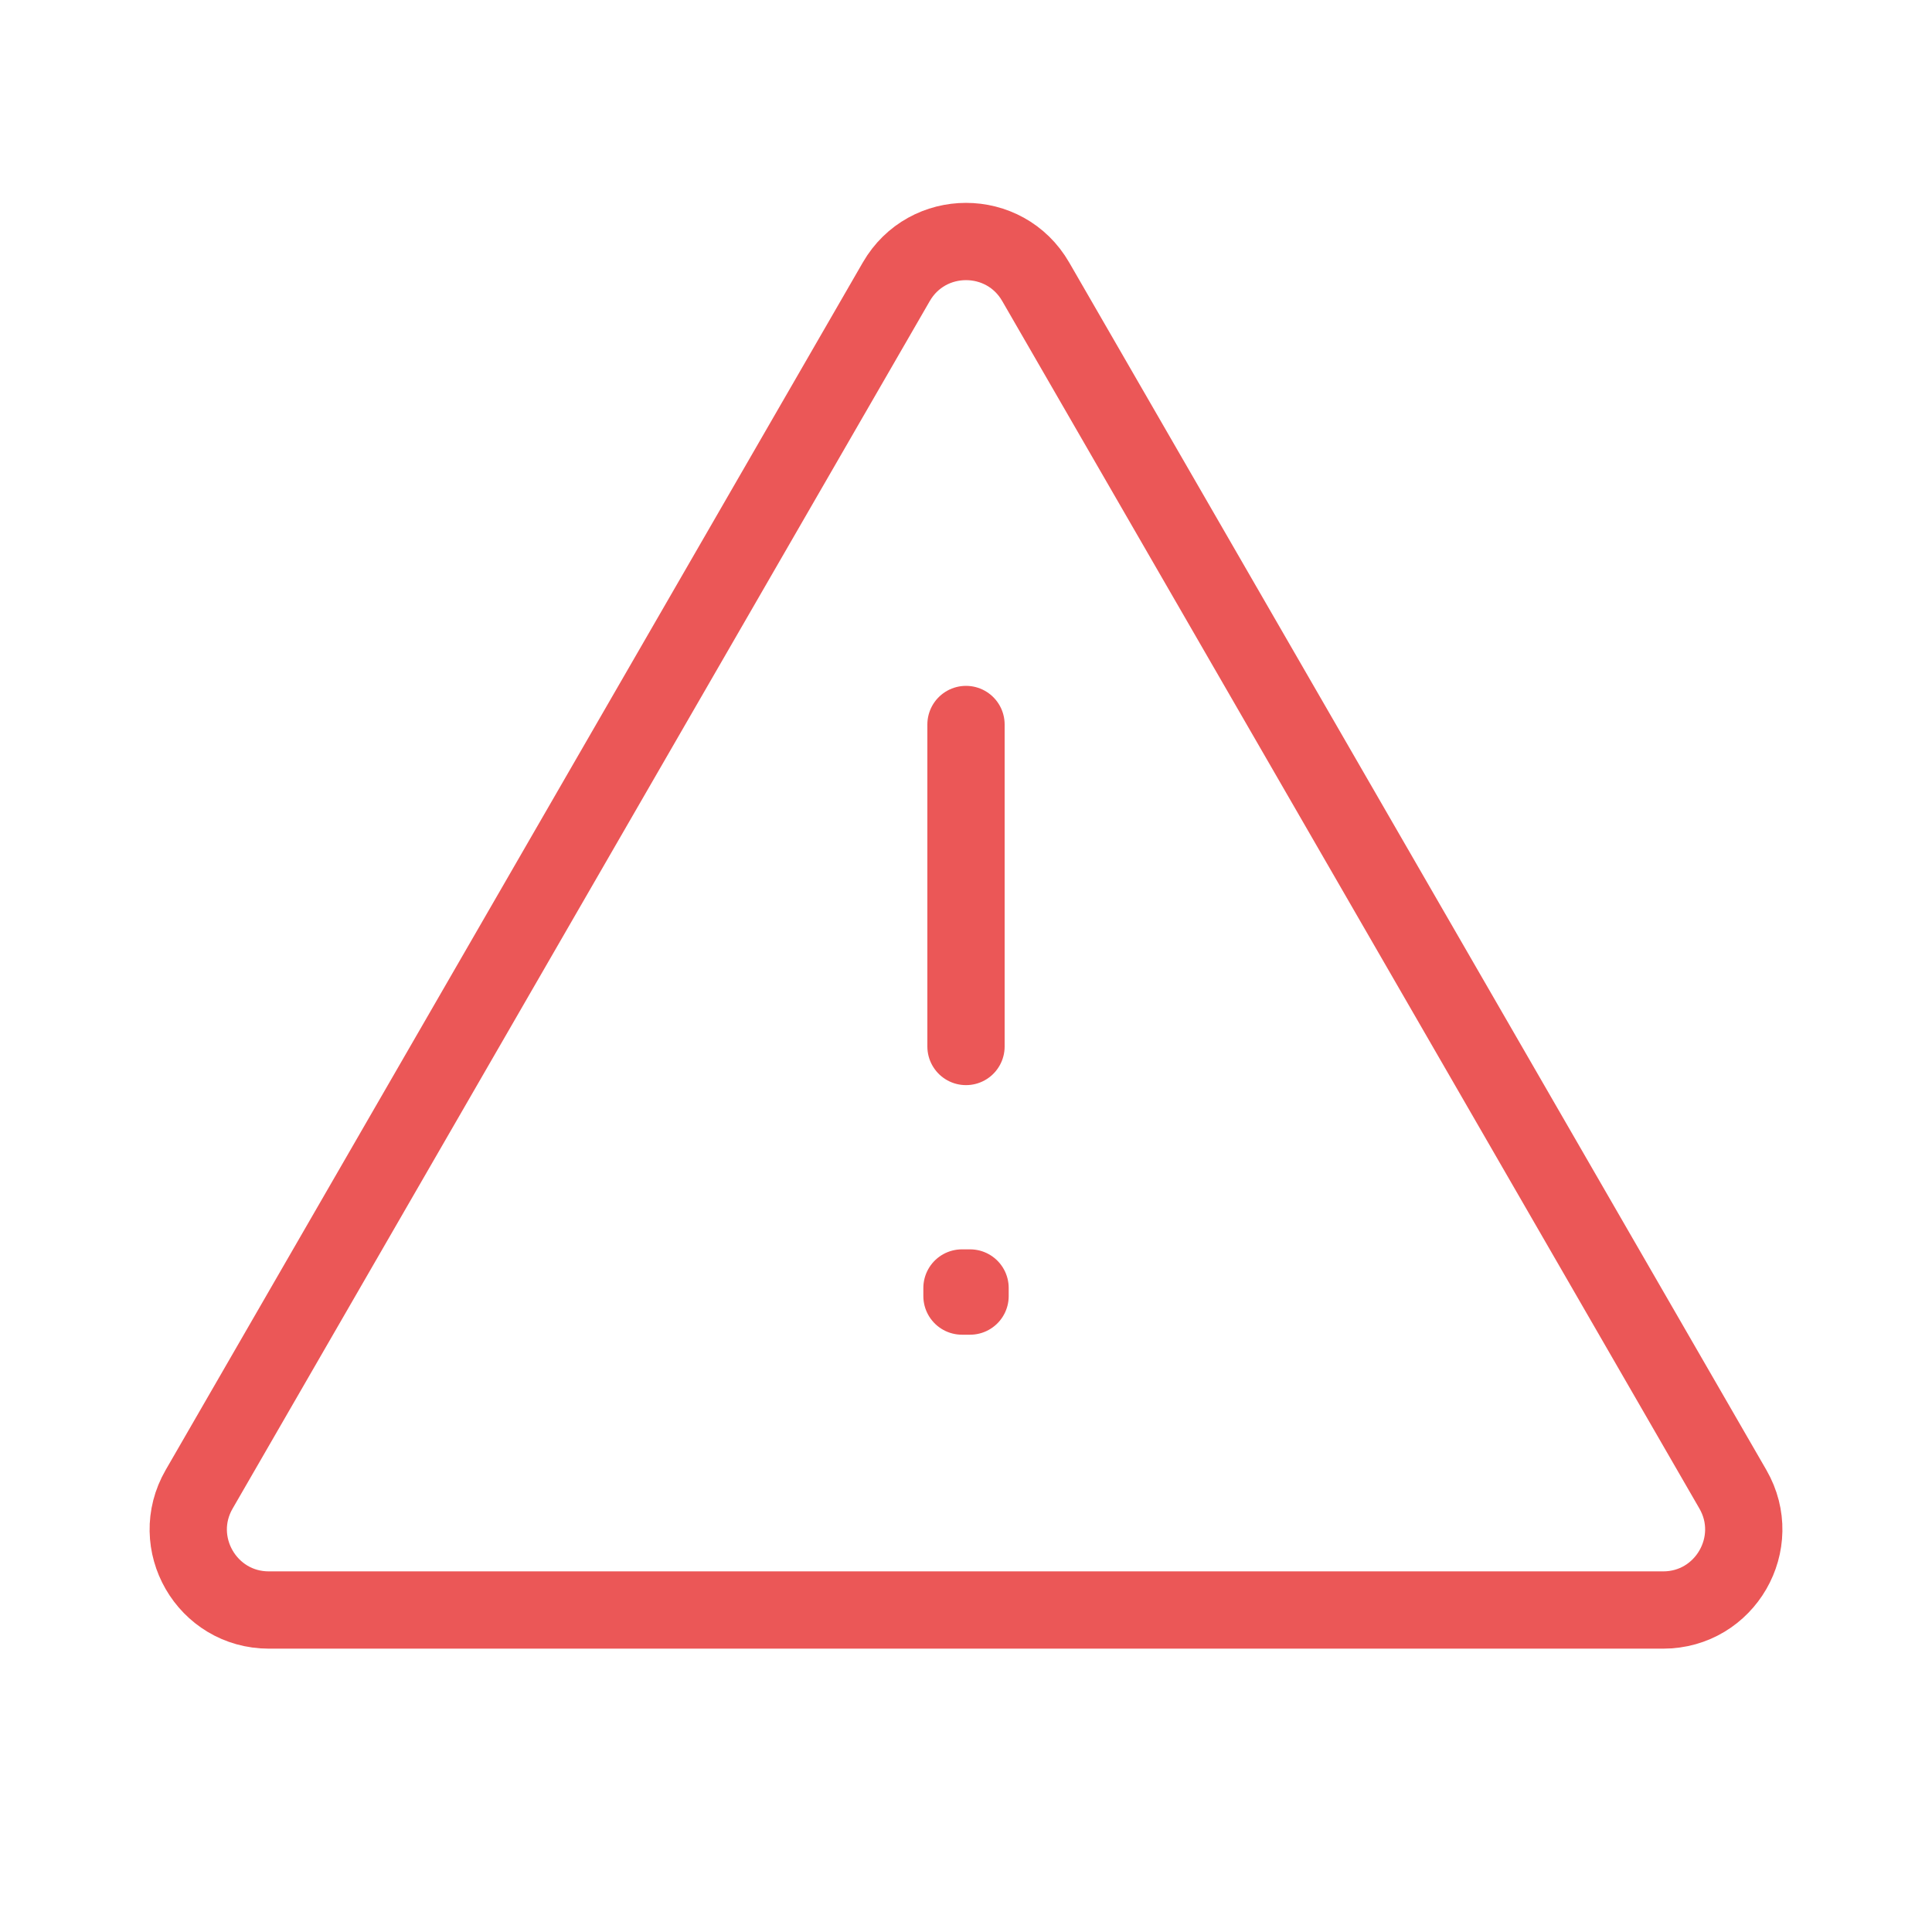 <svg width="50" height="50" viewBox="0 0 50 50" fill="none" xmlns="http://www.w3.org/2000/svg">
<path d="M44.847 38.542L26.804 7.292C26.003 5.903 23.998 5.903 23.196 7.292L5.154 38.542C4.352 39.931 5.354 41.667 6.958 41.667H43.042C44.646 41.667 45.648 39.931 44.847 38.542Z" stroke="#EB5757" stroke-width="2" stroke-linecap="round" stroke-linejoin="round"/>
<path d="M24.896 33.333H25.105V33.542H24.896V33.333Z" stroke="#EB5757" stroke-width="2" stroke-linecap="round" stroke-linejoin="round"/>
<path d="M25 18.75V27.083" stroke="#EB5757" stroke-width="2" stroke-linecap="round" stroke-linejoin="round"/>
</svg>
